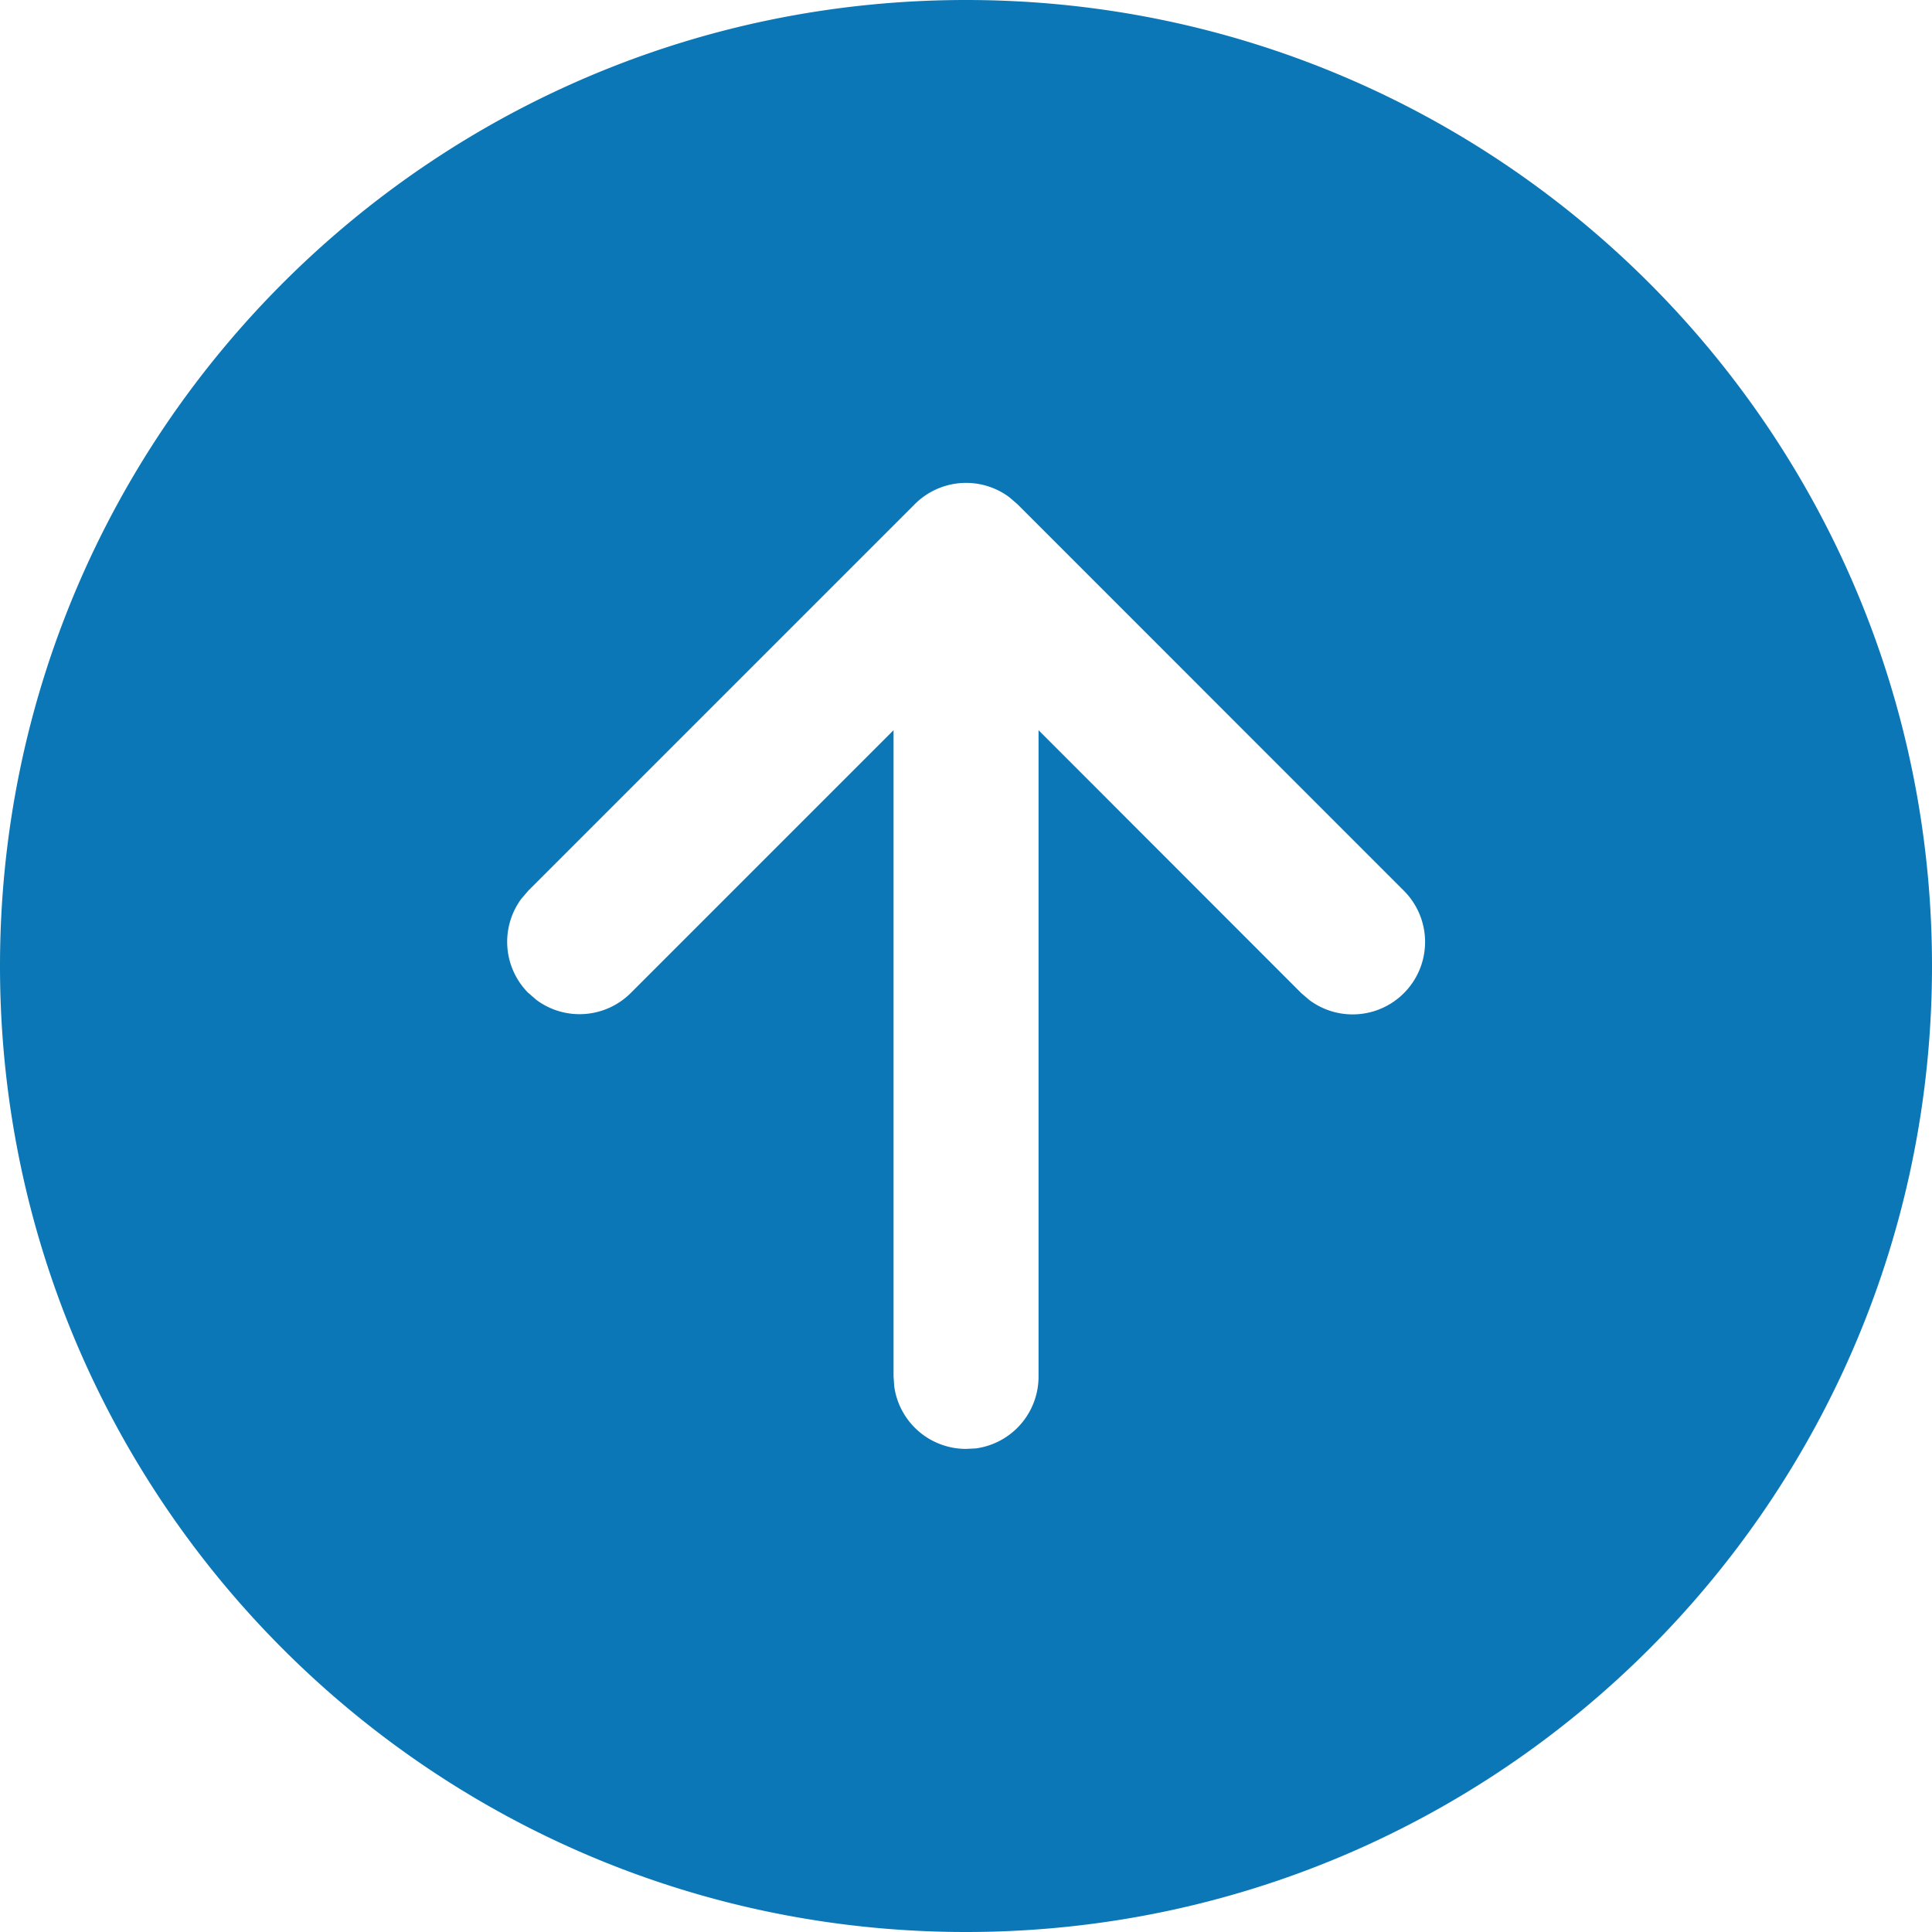 <?xml version="1.0" encoding="UTF-8" standalone="no"?>
<svg
   width="20"
   height="20"
   fill="none"
   viewBox="0 0 20 20"
   version="1.1"
   id="svg4"
   sodipodi:docname="ic_fluent_arrow_circle_up_24_filled.svg"
   inkscape:version="1.2 (dc2aedaf03, 2022-05-15)"
   xmlns:inkscape="http://www.inkscape.org/namespaces/inkscape"
   xmlns:sodipodi="http://sodipodi.sourceforge.net/DTD/sodipodi-0.dtd"
   xmlns="http://www.w3.org/2000/svg"
   xmlns:svg="http://www.w3.org/2000/svg">
  <defs
     id="defs8" />
  <sodipodi:namedview
     id="namedview6"
     pagecolor="#ffffff"
     bordercolor="#666666"
     borderopacity="1.0"
     inkscape:showpageshadow="2"
     inkscape:pageopacity="0.0"
     inkscape:pagecheckerboard="0"
     inkscape:deskcolor="#d1d1d1"
     showgrid="false"
     inkscape:zoom="9.8333333"
     inkscape:cx="-8.6949153"
     inkscape:cy="10.016949"
     inkscape:window-width="1368"
     inkscape:window-height="842"
     inkscape:window-x="-6"
     inkscape:window-y="-6"
     inkscape:window-maximized="1"
     inkscape:current-layer="svg4" />
  <path
     d="M 20,10 C 20,4.477 15.524,0 10,0 4.478,0 0,4.477 0,10 0,15.523 4.478,20 10,20 15.524,20 20,15.523 20,10 Z M 5.47,10.28 A 0.75,0.75 0 0 1 5.397,9.304 l 0.073,-0.085 4,-4 a 0.75,0.75 0 0 1 0.977,-0.073 l 0.085,0.073 4,4.001 a 0.75,0.75 0 0 1 -0.977,1.133 l -0.084,-0.072 -2.72,-2.722 v 6.691 a 0.75,0.75 0 0 1 -0.649,0.744 L 10,14.999 A 0.75,0.75 0 0 1 9.257,14.351 L 9.25,14.249 v -6.69 l -2.72,2.72 A 0.75,0.75 0 0 1 5.554,10.352 L 5.47,10.279 Z"
     fill="#212121"
     id="path2"
     style="fill:#0b77b6;fill-opacity:1" />
</svg>
